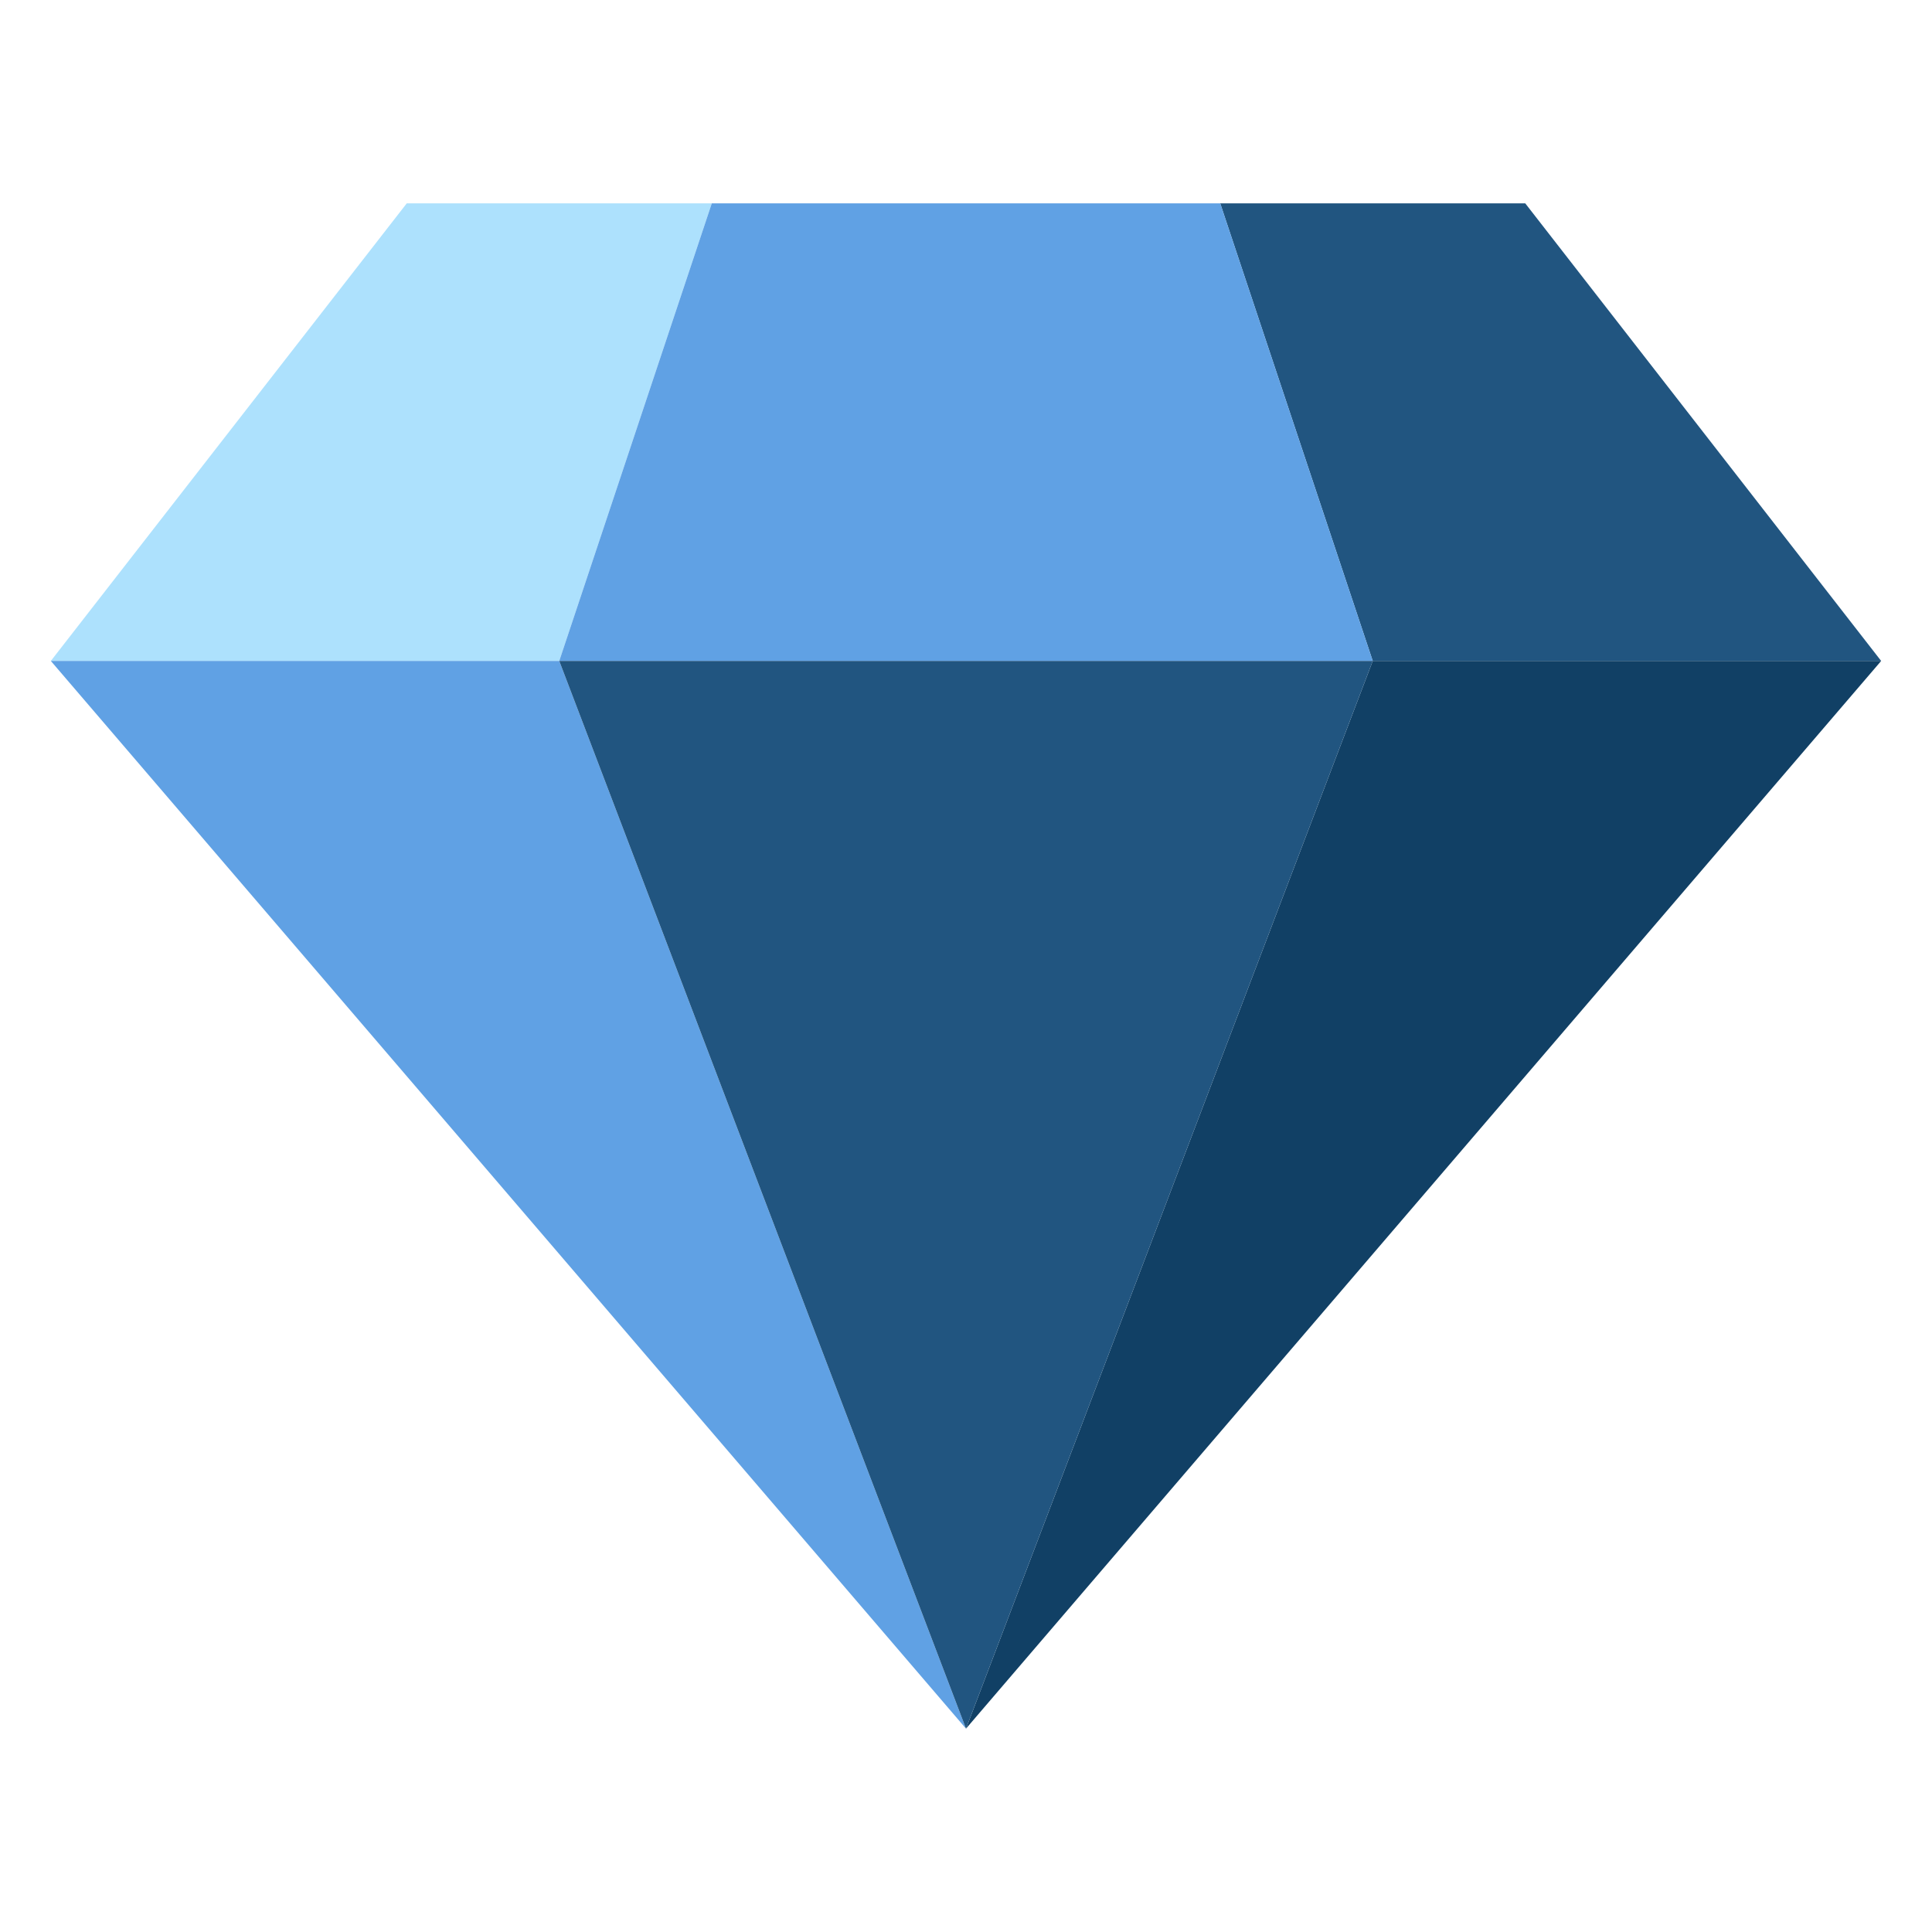 <svg id="SvgjsSvg1001" width="288" height="288" xmlns="http://www.w3.org/2000/svg" version="1.1" xmlns:xlink="http://www.w3.org/1999/xlink" xmlns:svgjs="http://svgjs.com/svgjs"><defs id="SvgjsDefs1002"></defs><g id="SvgjsG1008"><svg xmlns="http://www.w3.org/2000/svg" enable-background="new 0 0 47.5 47.5" viewBox="0 0 47.5 47.5" width="288" height="288"><path fill="#ade1fd" d="M0 0h-6l-7-9h10l3 9z" transform="matrix(1.25 0 0 -1.25 17.5 5)" class="colorbdddf4 svgShape"></path><path fill="#215580" d="m0 0-7 9h-6l3-9H0z" transform="matrix(1.25 0 0 -1.25 46.25 16.25)" class="color5dadec svgShape"></path><path fill="#114065" d="M0 0h10L-8-21 0 0Z" transform="matrix(1.25 0 0 -1.25 33.75 16.25)" class="color4289c1 svgShape"></path><path fill="#60a1e4" d="M0 0h-10L8-21 0 0Z" transform="matrix(1.25 0 0 -1.25 13.75 16.25)" class="color8ccaf7 svgShape"></path><path fill="#60a1e4" d="m0 0-3-9h16l-3 9H0Z" transform="matrix(1.25 0 0 -1.25 17.5 5)" class="color8ccaf7 svgShape"></path><path fill="#215580" d="m0 0-8 21H8L0 0Z" transform="matrix(1.25 0 0 -1.25 23.75 42.5)" class="color5dadec svgShape"></path></svg></g></svg>